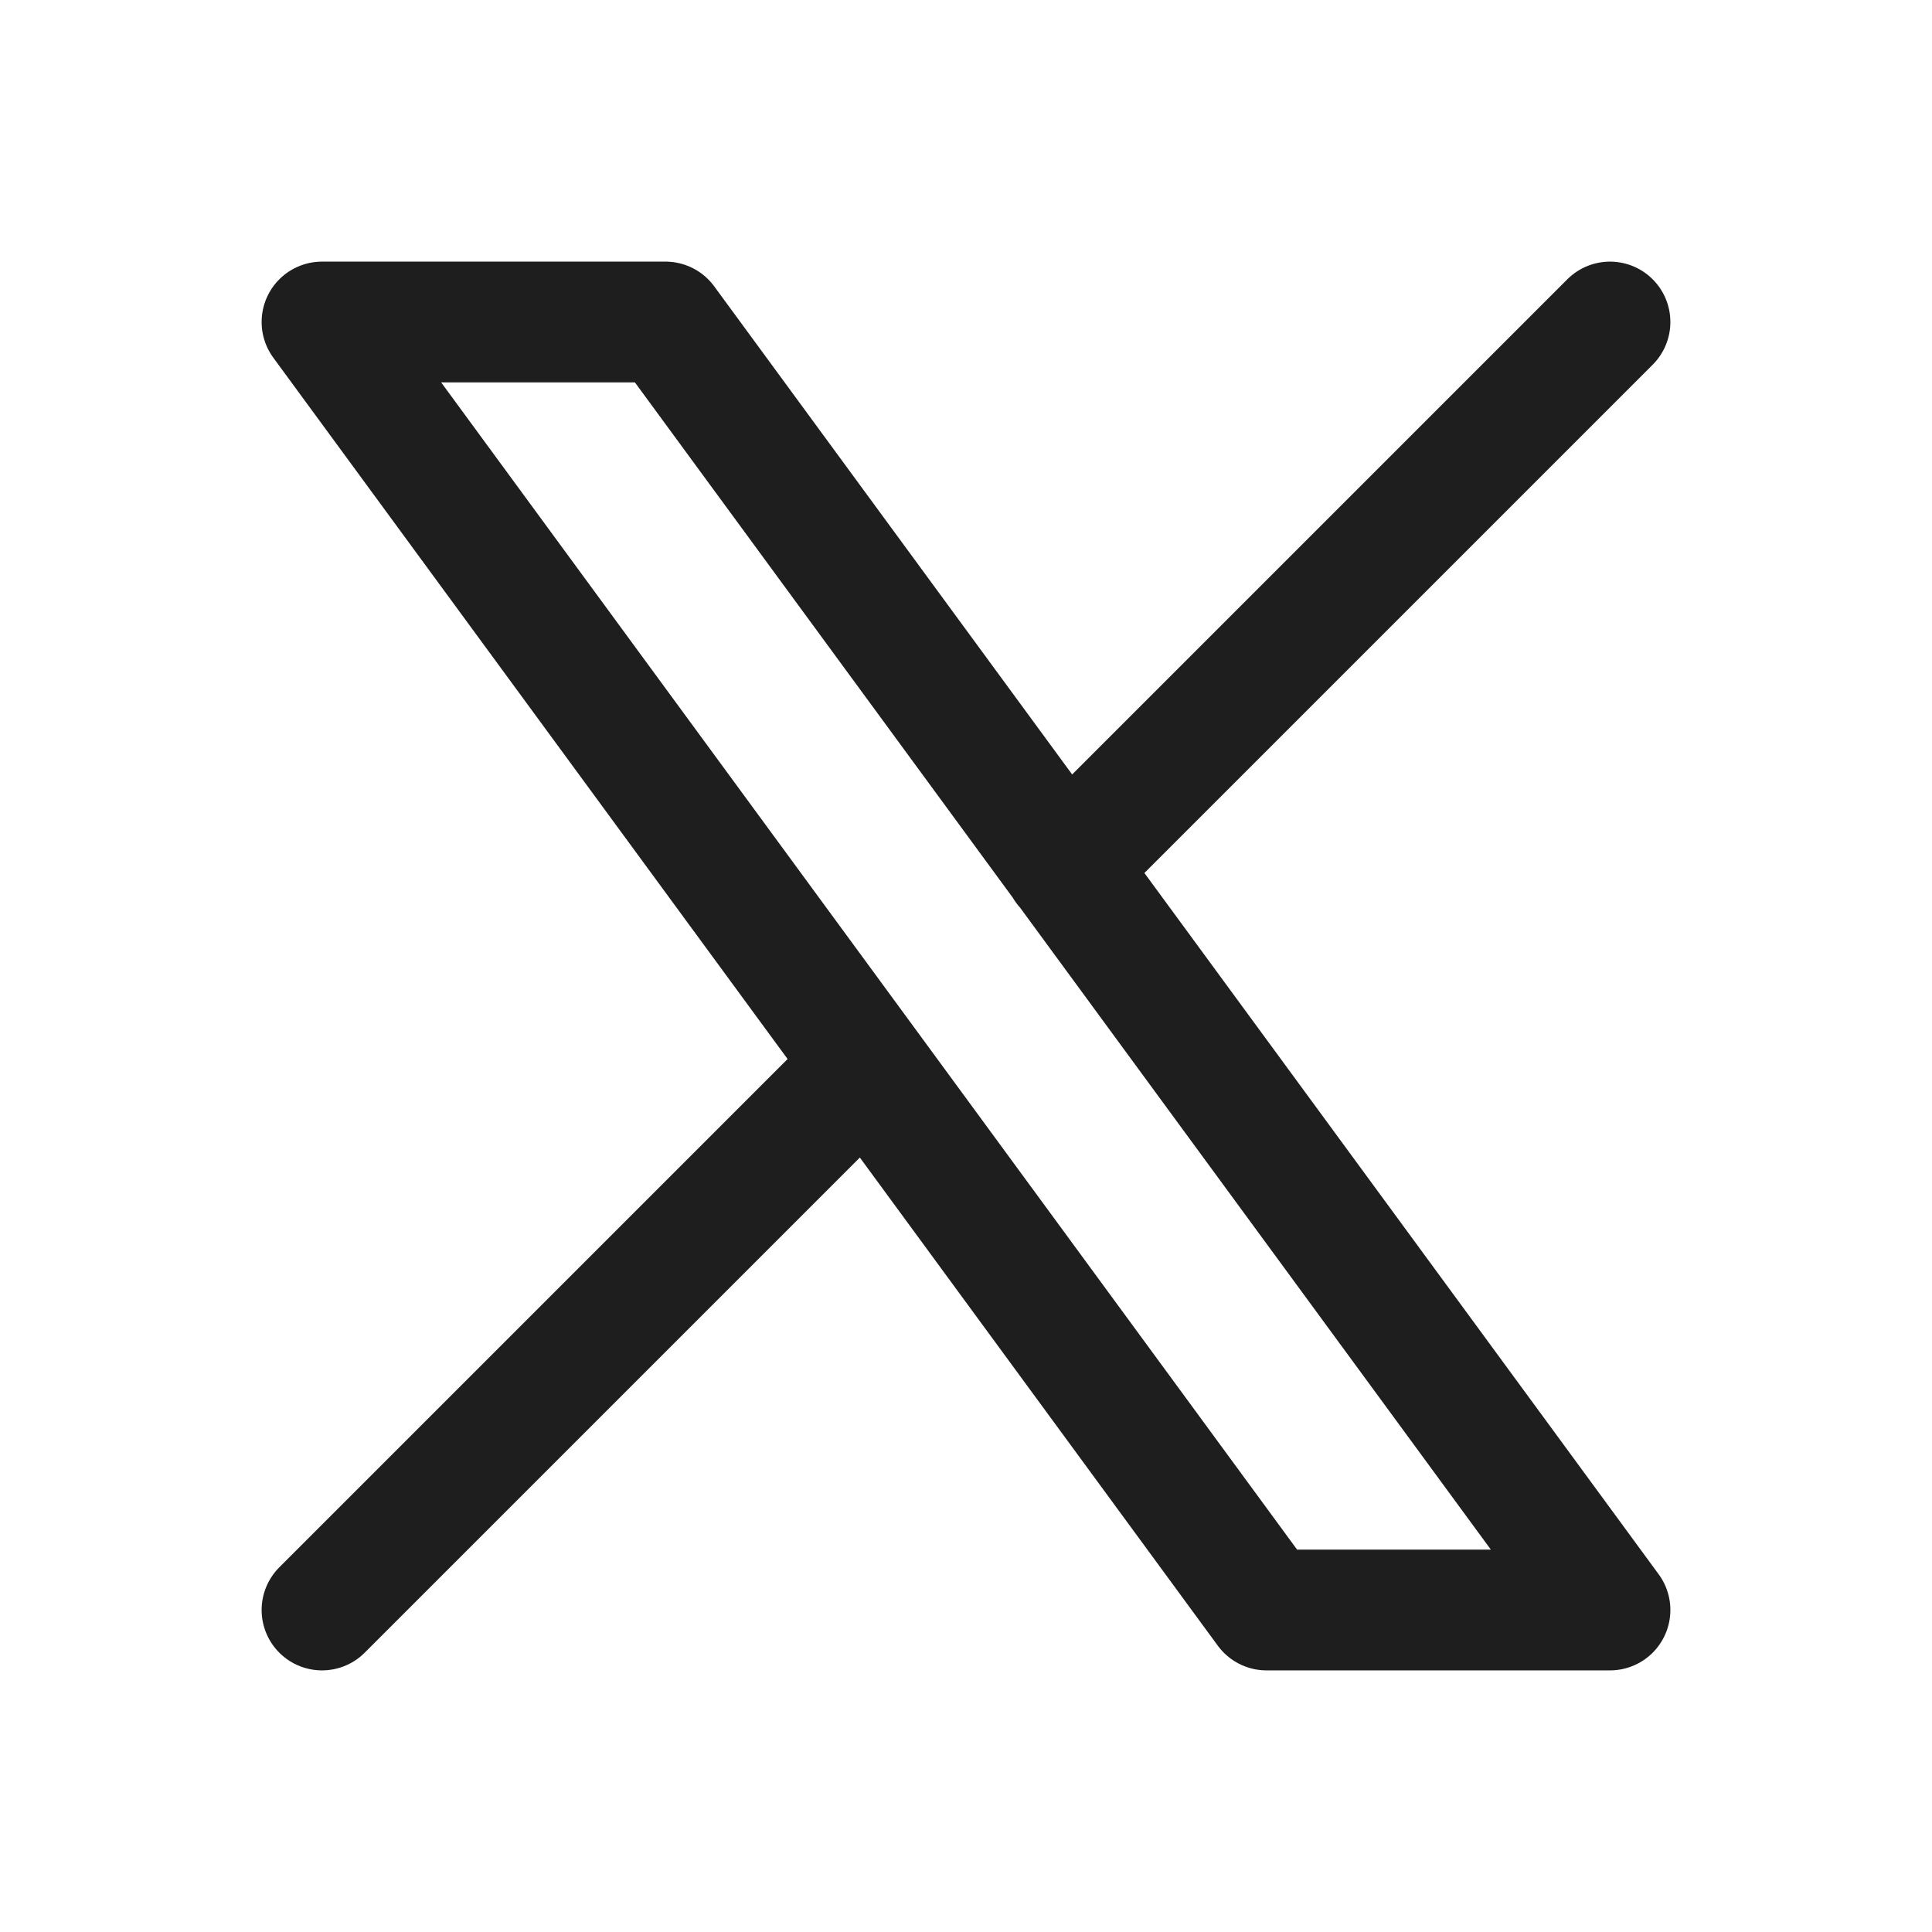<svg width="24" height="24" fill="none" xmlns="http://www.w3.org/2000/svg"><g clip-path="url(#clip0_0_11168)" stroke="#1E1E1E" stroke-width="1.5" stroke-linecap="round" stroke-linejoin="round"><path d="M4 4l11.733 16H20L8.267 4H4zm0 16l6.768-6.768m2.46-2.46L20 4"/></g><defs><clipPath id="clip0_0_11168"><path fill="#fff" d="M0 0h24v24H0z"/></clipPath></defs></svg>
